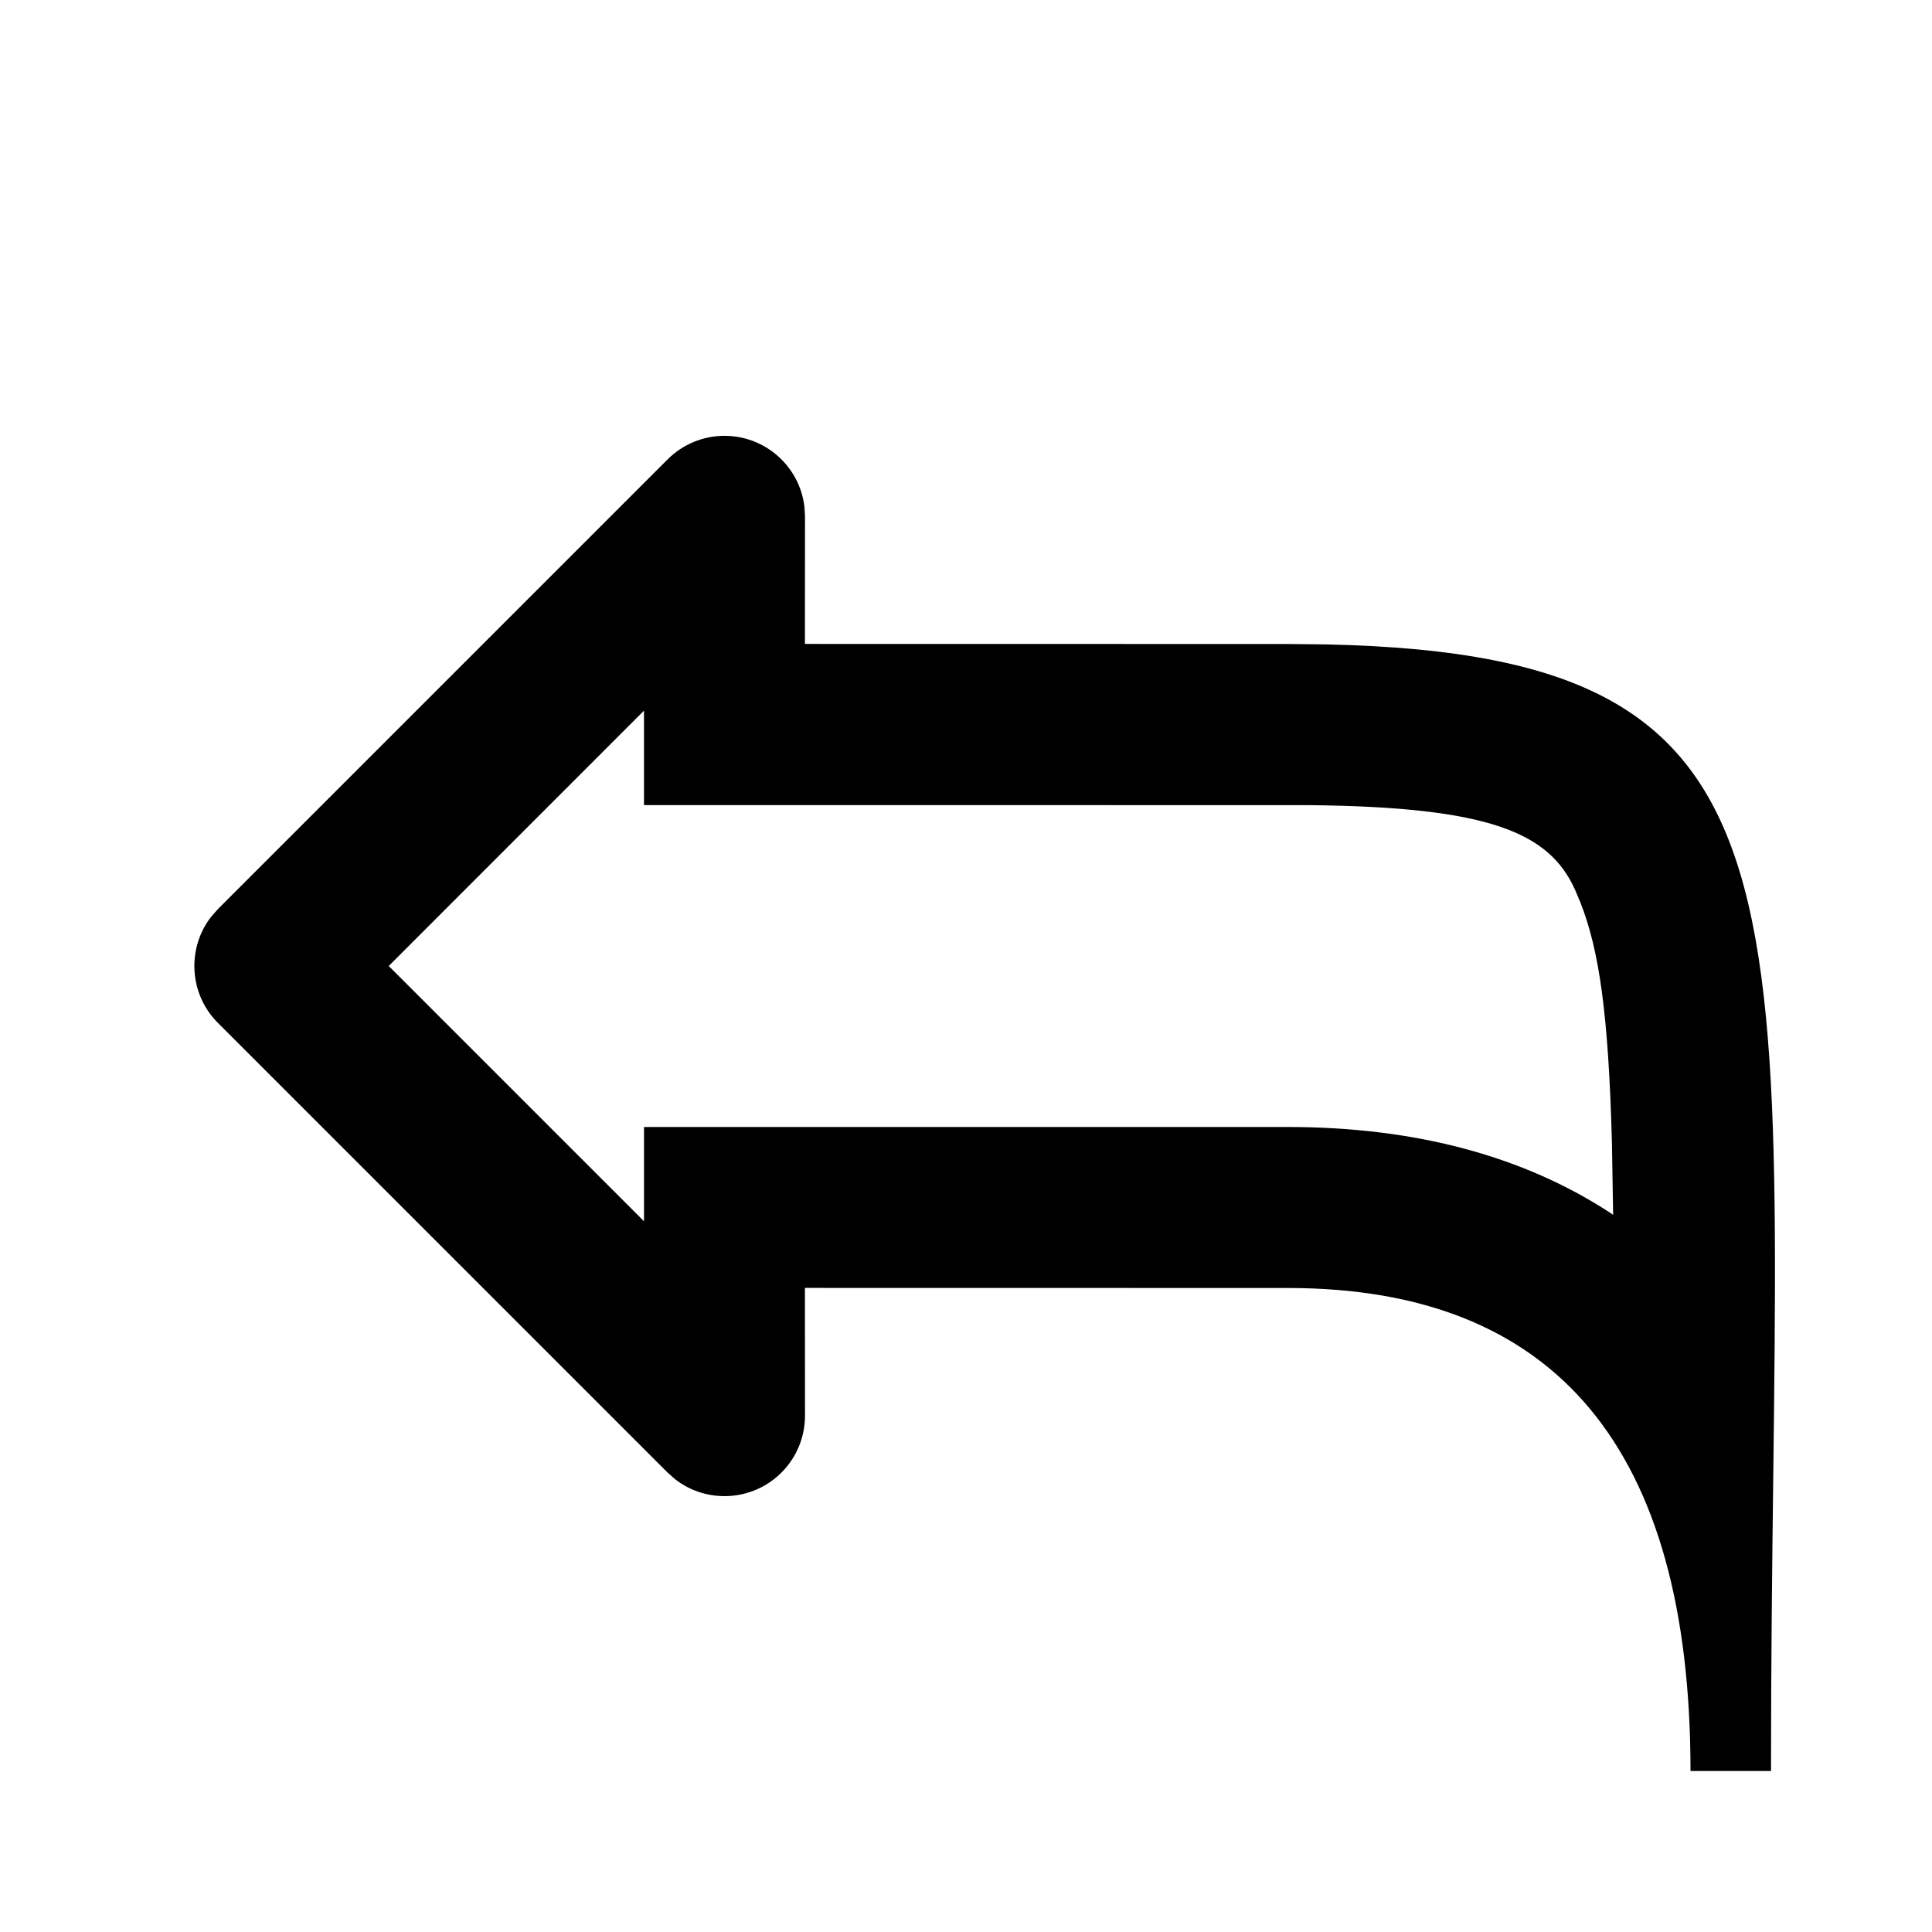 <svg height="24" viewBox="0 0 24 24" width="24" xmlns="http://www.w3.org/2000/svg"><path d="m10 17.586c0 .265-.105.52-.293.707-.36.36-.928.388-1.32.083l-.094-.083-5.586-5.586c-.36-.36-.388-.928-.083-1.32l.083-.094 5.586-5.586c.188-.188.442-.293.707-.293.513 0 .936.386.993.883l.007.117-.001 1.585 6.001.001.47.005c6.484.137 5.53 3.248 5.53 13.995h-1c0-4-1.667-6-5-6l-6.001-.001zm-2-8.758-3.171 3.172 3.171 3.171v-1.171h8c1.598 0 2.94.37 4.007 1.069l.032.022-.015-.896c-.043-1.603-.159-2.393-.392-2.985l-.069-.163c-.32-.702-1.056-1.023-3.298-1.045l-6.265-.001h-2z" fill="inherit"/></svg>